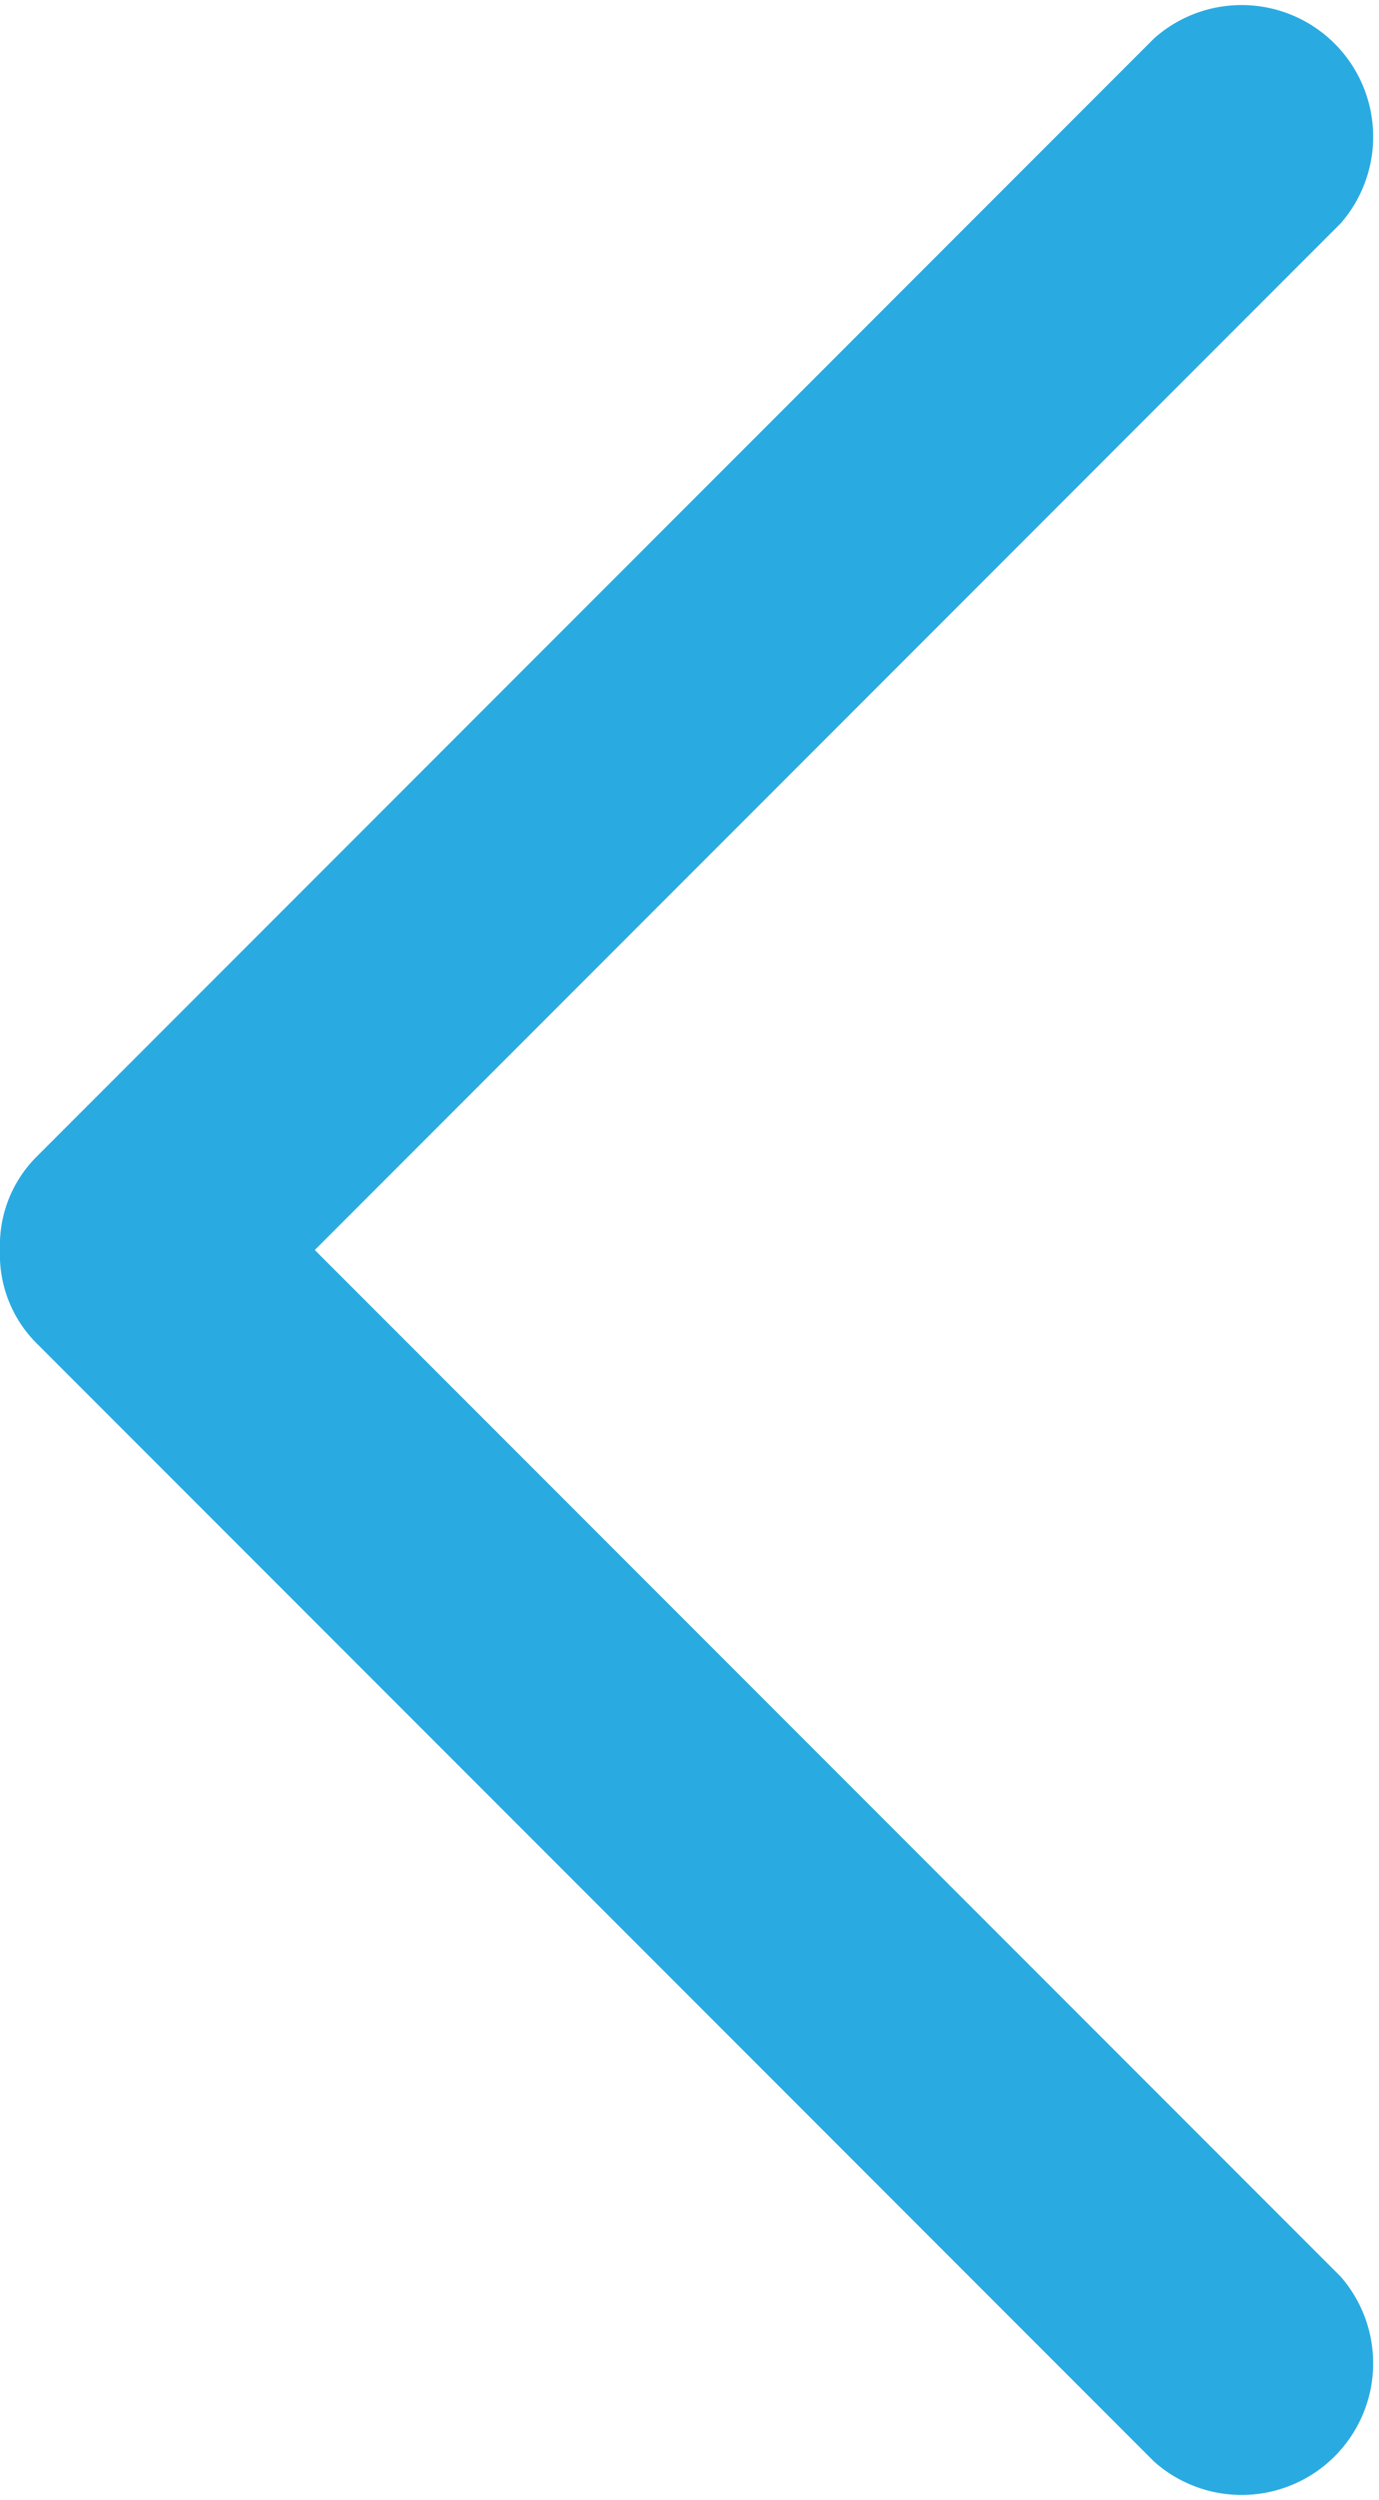 <svg id="Layer_1" data-name="Layer 1" xmlns="http://www.w3.org/2000/svg" viewBox="0 0 8.28 15"><defs><style>.cls-1{fill:#29abe2;}</style></defs><title>back_P</title><path class="cls-1" d="M21.66,22a.75.75,0,0,0,.22.56l6.71,6.71a.79.79,0,0,0,1.12-1.11L23.55,22l6.16-6.16a.79.79,0,0,0-1.12-1.11l-6.71,6.71A.75.75,0,0,0,21.66,22Z" transform="translate(-21.66 -14.5)"/></svg>